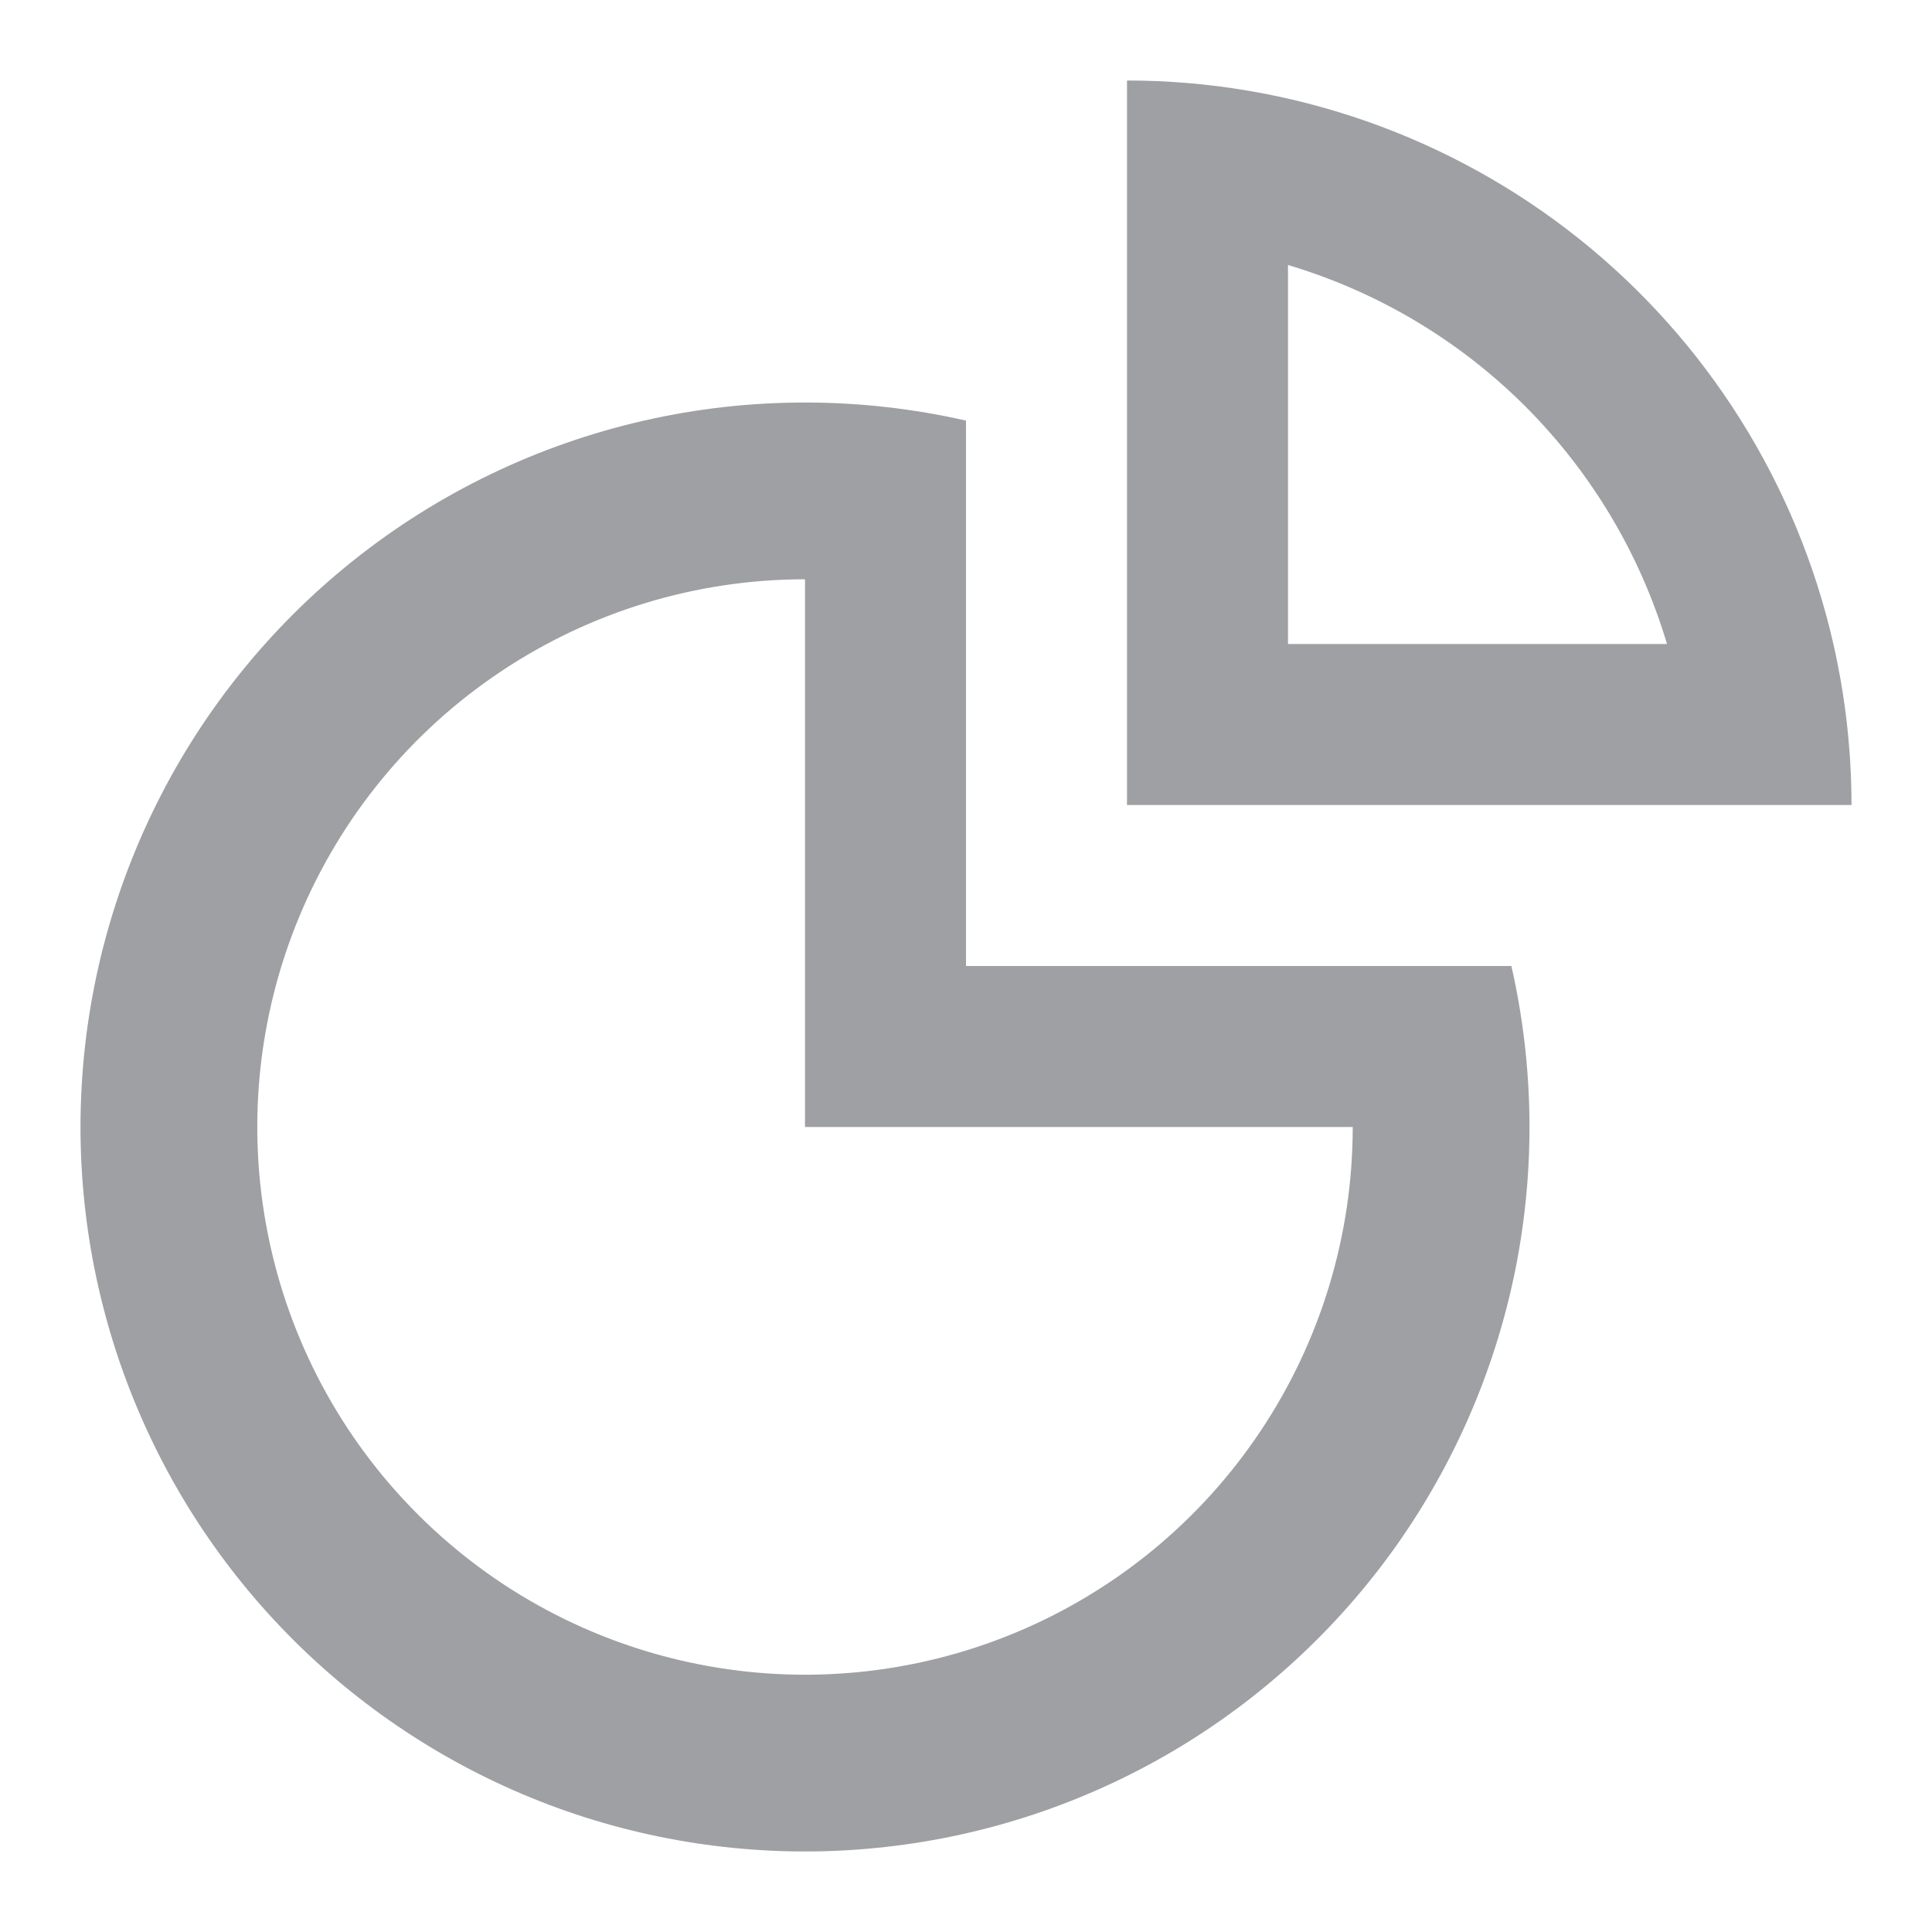<svg width="24" height="24" viewBox="0 0 24 24" fill="none" xmlns="http://www.w3.org/2000/svg">
<path fill-rule="evenodd" clip-rule="evenodd" d="M22.775 8C22.924 8.656 23 9.327 23 10H14V1C16.039 1 18.018 1.693 19.613 2.964C21.207 4.236 22.322 6.012 22.775 8ZM20.708 8C20.376 6.886 19.771 5.872 18.95 5.05C18.128 4.228 17.114 3.624 16 3.292V8H20.708Z" fill="#9EA0A3"/>
<path fill-rule="evenodd" clip-rule="evenodd" d="M1 14C1 12.648 1.305 11.314 1.891 10.096C2.477 8.878 3.331 7.807 4.388 6.964C5.444 6.121 6.677 5.527 7.995 5.226C9.313 4.925 10.682 4.925 12 5.225V12H18.775C19.056 13.235 19.074 14.516 18.827 15.758C18.579 17 18.072 18.177 17.339 19.21C16.605 20.243 15.662 21.109 14.571 21.753C13.48 22.396 12.265 22.802 11.006 22.943C9.747 23.085 8.473 22.959 7.266 22.575C6.059 22.19 4.947 21.554 4.002 20.71C3.058 19.866 2.302 18.832 1.785 17.676C1.267 16.519 1 15.267 1 14ZM16.804 14H10V7.196C8.654 7.196 7.339 7.595 6.22 8.343C5.101 9.09 4.229 10.153 3.714 11.396C3.199 12.639 3.064 14.008 3.327 15.327C3.589 16.647 4.237 17.86 5.189 18.811C6.14 19.763 7.353 20.411 8.673 20.673C9.992 20.936 11.361 20.801 12.604 20.286C13.847 19.771 14.91 18.899 15.657 17.78C16.405 16.661 16.804 15.346 16.804 14Z" fill="#9EA0A3"/>
</svg>
